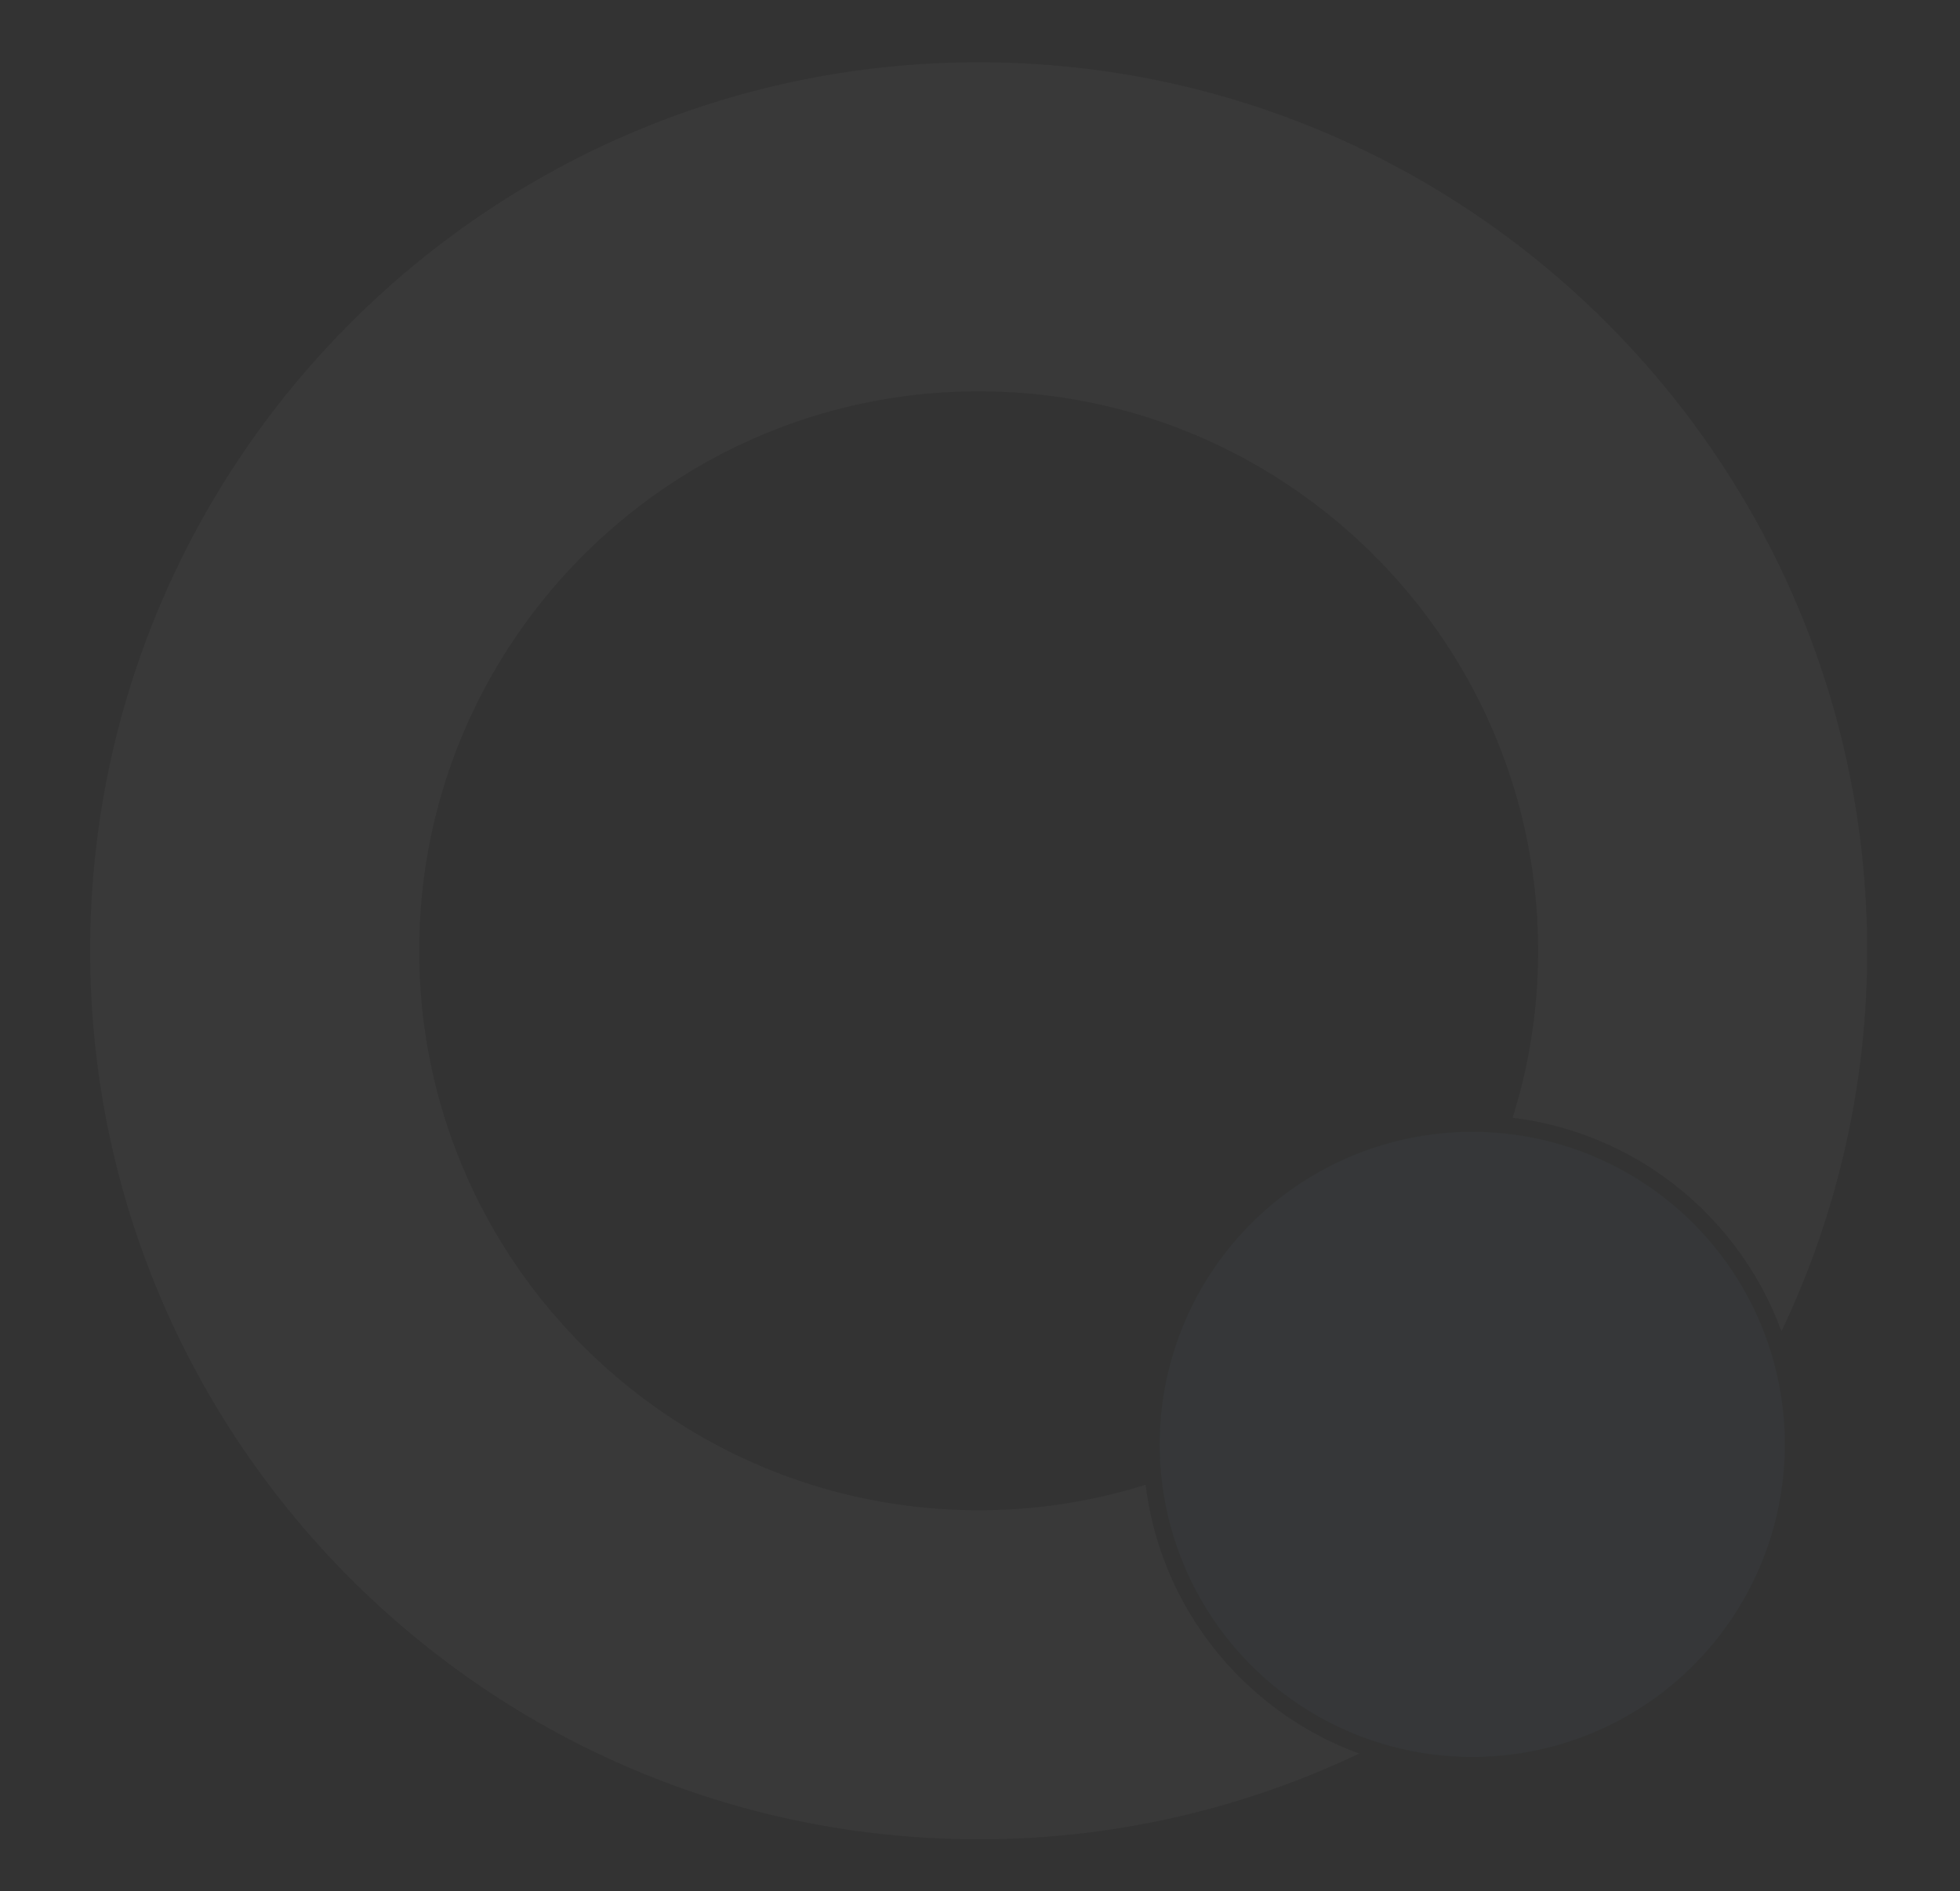 <svg id="Layer_1" data-name="Layer 1" xmlns="http://www.w3.org/2000/svg" viewBox="0 0 1284 1239"><rect x="0" y="0" width="1284" height="1239" fill="#333333" stroke="none"/><defs><style>.cls-1{opacity:0.03;}.cls-2{fill:#fff;}.cls-3{fill:#81c4f0;}</style></defs><title>logo-q-bg1</title><g class="cls-1"><path class="cls-2" d="M641.12,40.79c-321,0-582.07,261.07-582.07,582.07s261.07,582.07,582.07,582.07a578.37,578.37,0,0,0,249.32-56.16c-74.7-27.38-130-94.75-139.92-176.13a362.78,362.78,0,0,1-109.4,16.71C439,989.35,274.63,825,274.63,622.86S439,256.37,641.12,256.37,1007.6,420.75,1007.6,622.86a363.1,363.1,0,0,1-16.7,109.41c81.38,9.91,148.75,65.22,176.13,139.91a578.34,578.34,0,0,0,56.16-249.32C1223.19,301.86,962.12,40.79,641.12,40.79Z"/><circle class="cls-3" cx="964.49" cy="946.23" r="204.8"/></g></svg>